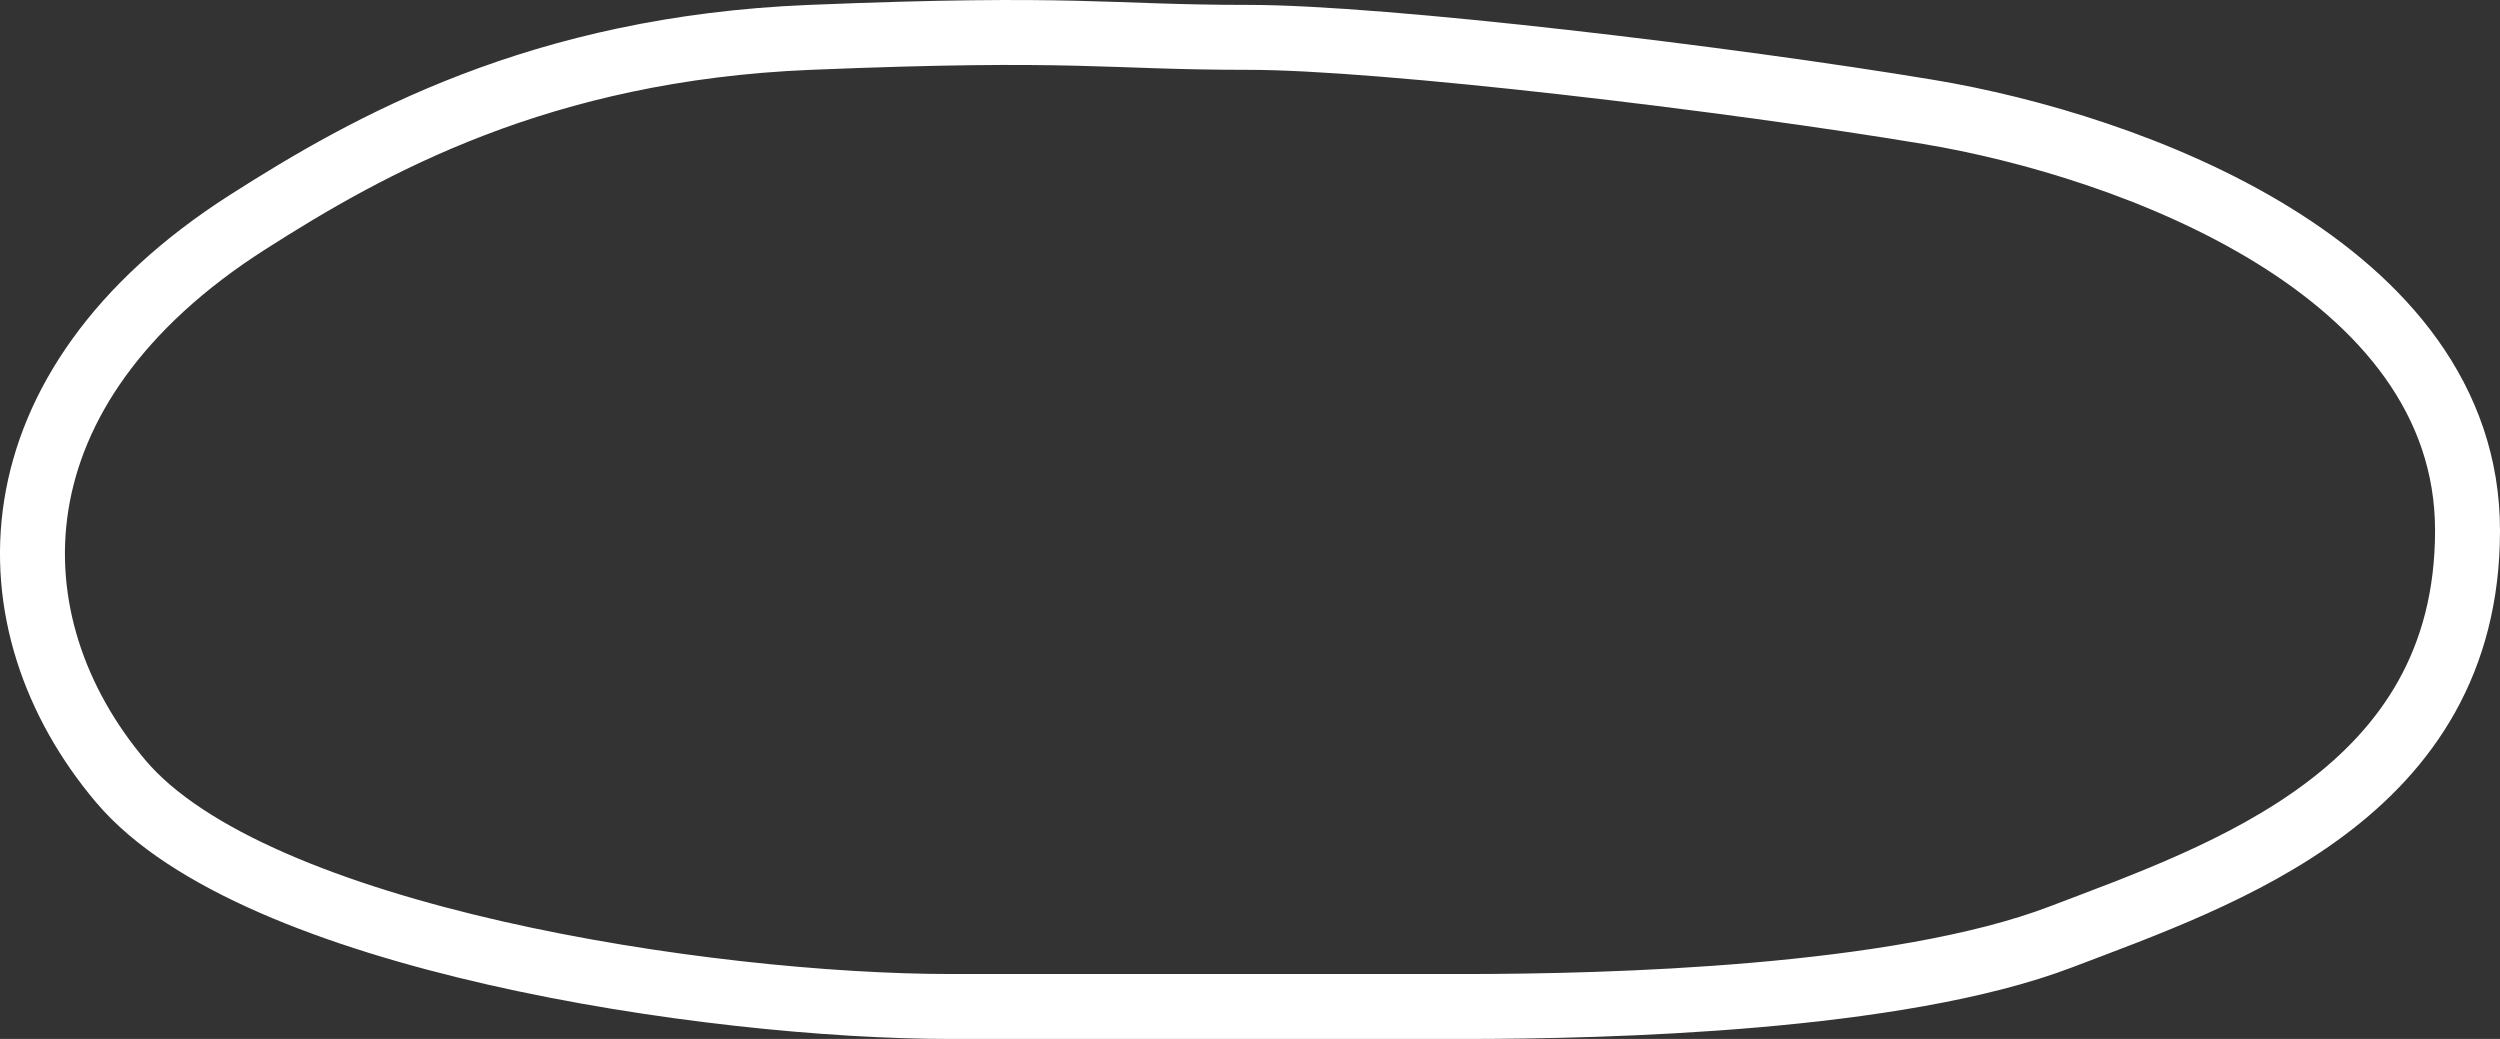 <svg width="77" height="32" viewBox="0 0 77 32" fill="none" xmlns="http://www.w3.org/2000/svg">
<rect x="0" y="0" width="77" height="32" fill="#333333" stroke="none"/>
<path d="M45.09 31H29.283C21.847 31 7.816 28.918 3.718 24.062C-0.381 19.206 -0.421 11.982 7.627 6.842C11.364 4.455 16.644 1.49 24.941 1.151C33.238 0.812 34.028 1.151 38.459 1.151C42.606 1.151 53.26 2.425 59.403 3.448C65.547 4.471 76 8.242 76 16.339C76 24.436 68.504 26.939 63.478 28.856C58.451 30.774 49.52 31 45.09 31Z" stroke="white" stroke-width="2" stroke-linecap="round"/>
</svg>
